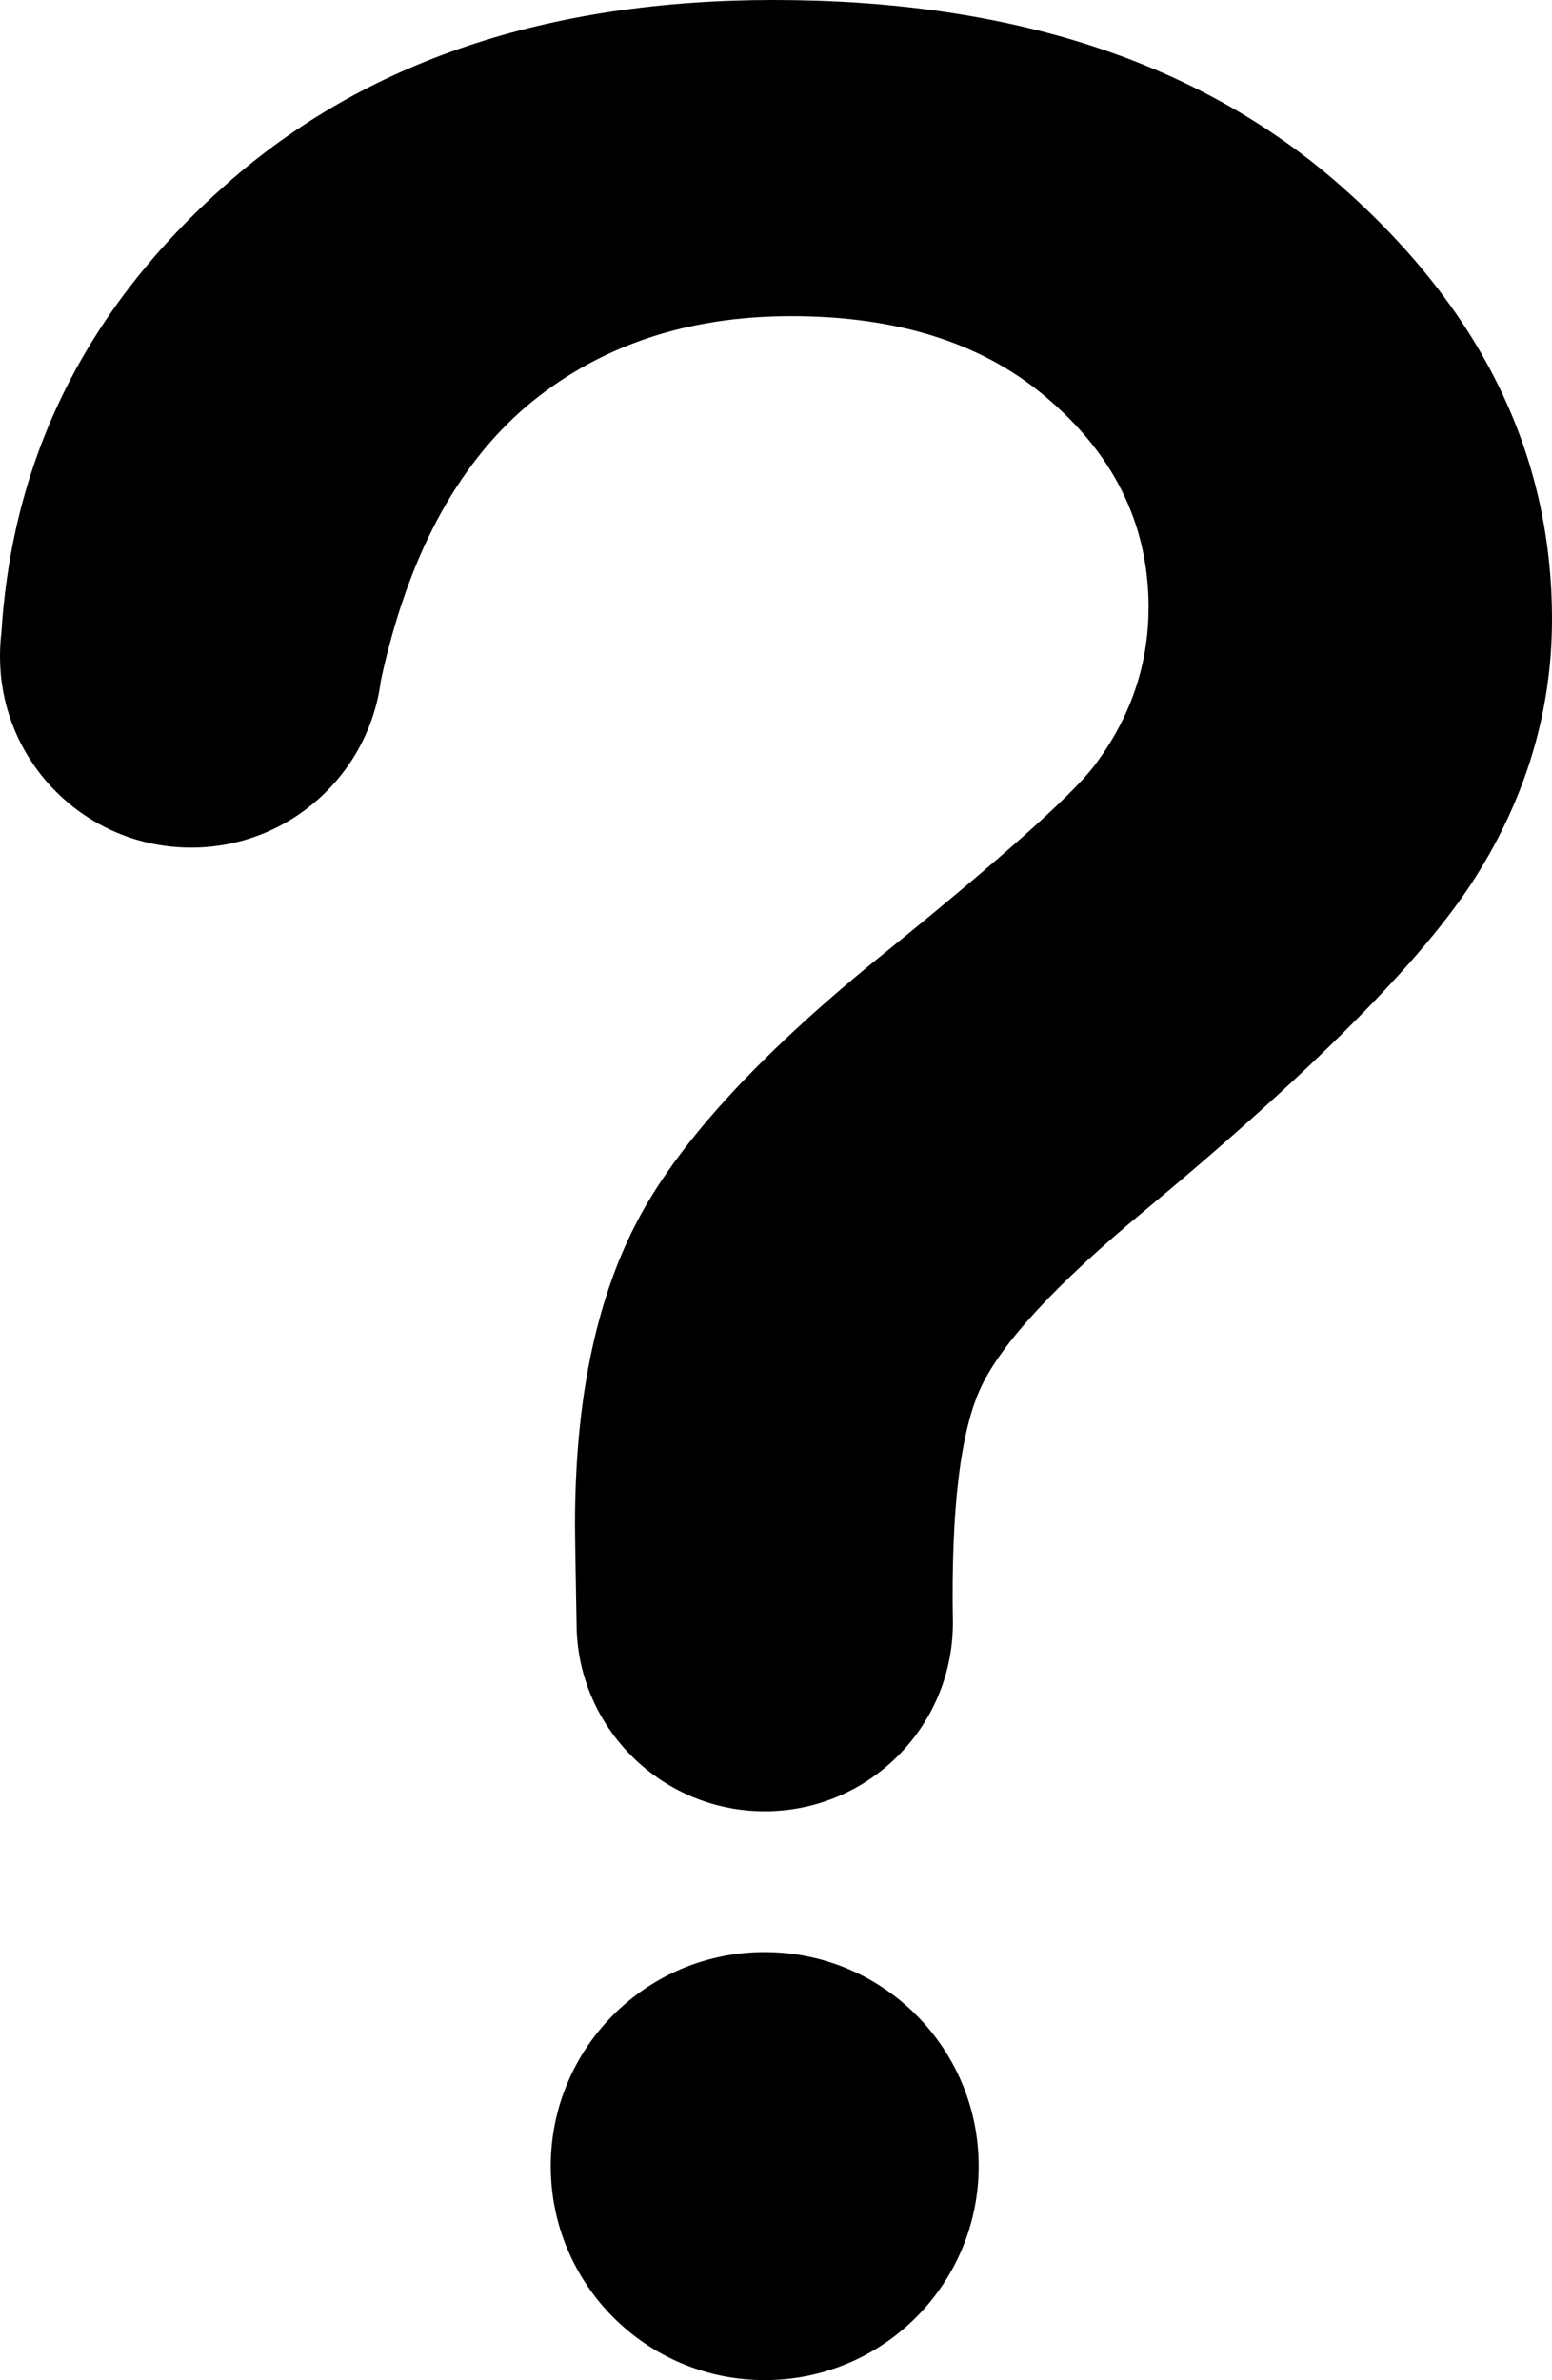 <?xml version="1.0" encoding="UTF-8"?>
<svg id="Layer_1" data-name="Layer 1" xmlns="http://www.w3.org/2000/svg" viewBox="0 0 704.346 1079.95">
  <defs>
    <style>
      .cls-1 {
        fill-rule: evenodd;
      }
    </style>
  </defs>
  <path class="cls-1" d="M432.45,736.496c-.051,47.102-38.301,85.352-85.398,85.352s-85.398-38.25-85.398-85.352c-.449-24.602-.699-39.398-.699-44.852,0-55.148,9.148-100.45,27.551-136.2,18.199-35.5,54.648-75.602,109.5-120.25,54.898-44.398,87.699-73.551,98.398-87.449,16.602-21.852,24.852-46,24.852-72.199,0-36.199-14.602-67.398-44-93.148-29.148-26-68.551-38.949-118.15-38.949-47.852,0-87.699,13.648-120,40.75-32.105,27.348-54.207,68.797-66.258,124.6-5.398,42.75-41.898,75.801-86.098,75.801-47.898,0-86.75-38.801-86.75-86.699,0-3.75.199-7.352.648-10.949,5-79.949,38.949-147.55,102.05-203.35C165.8,27.75,248.698,0,351.148,0c107.95,0,193.8,28.25,257.55,84.5,63.75,56.25,95.648,121.6,95.648,196.55,0,41.199-11.602,80.602-35.051,117.5-23.449,36.852-73.352,87.25-150.1,151-39.602,32.801-64.199,59.449-73.801,79.449-9.547,20.051-13.844,55.801-12.945,107.5v-.003ZM347.052,885.746c53.648,0,97.102,43.5,97.102,97.102s-43.449,97.102-97.102,97.102-97.102-43.449-97.102-97.102,43.449-97.102,97.102-97.102h0Z"/>
</svg>